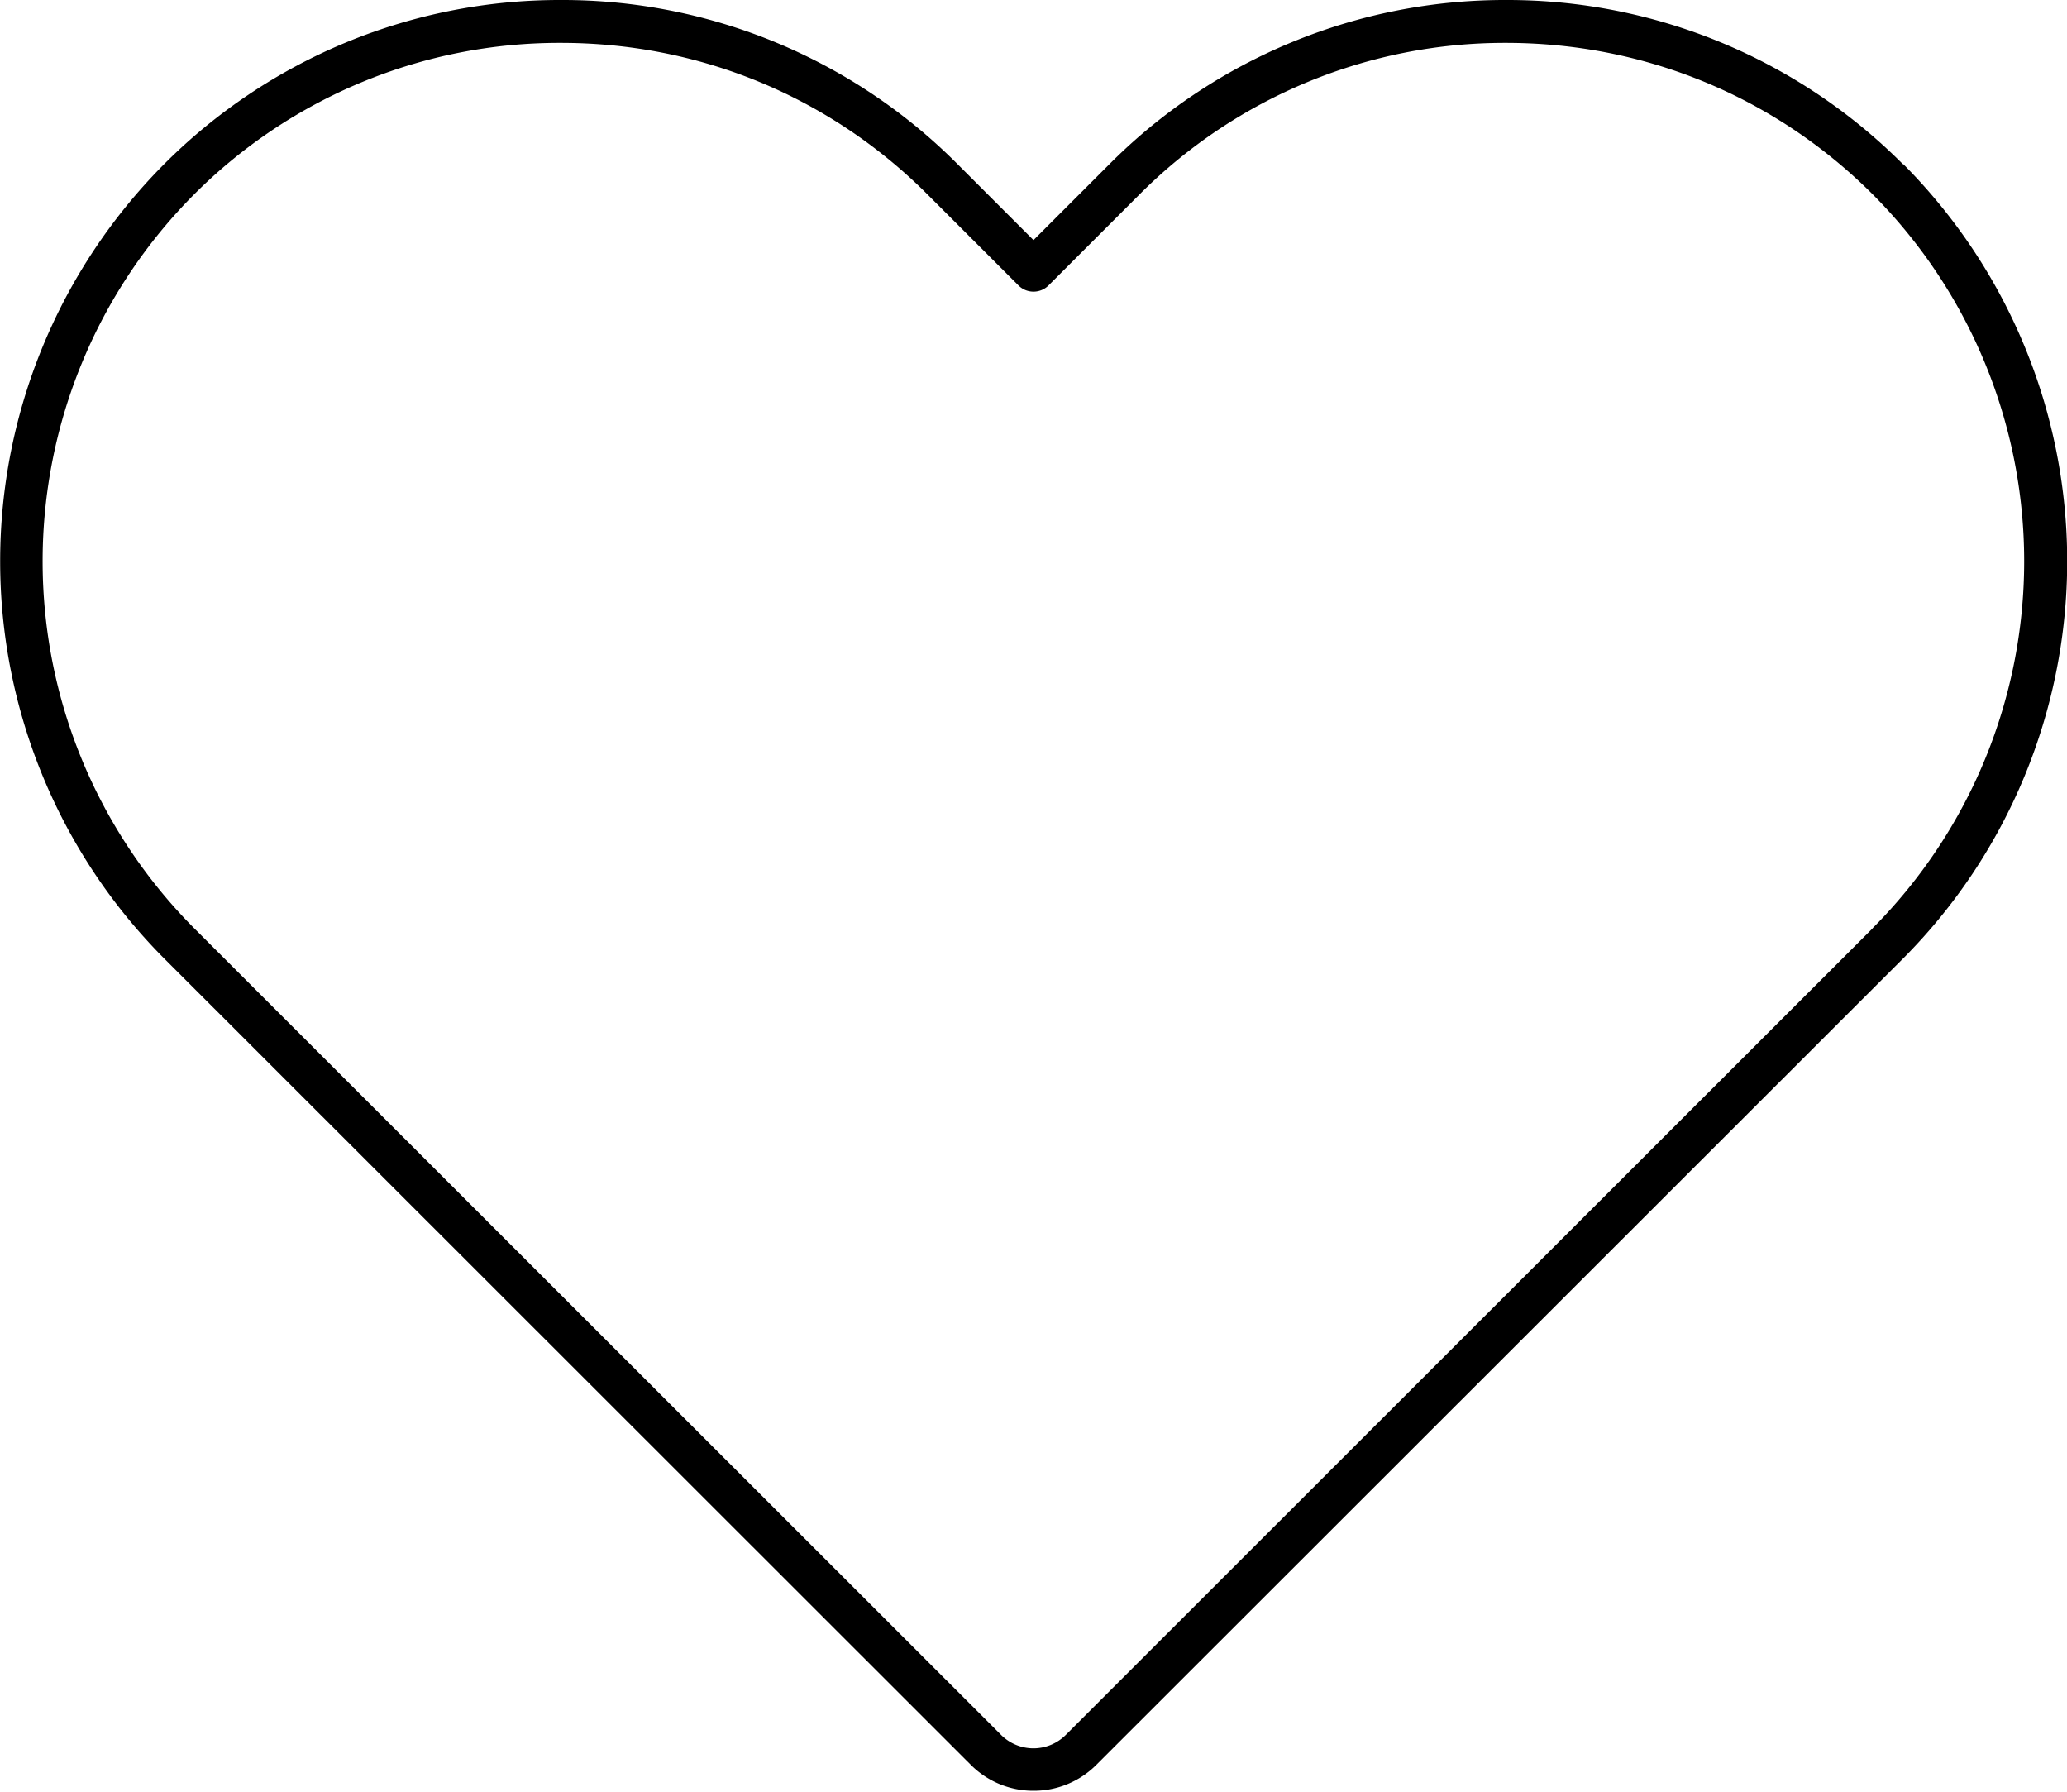 <svg viewBox="0 0 15 13" fill="none" xmlns="http://www.w3.org/2000/svg"><path d="M13.81 1.192A4.051 4.051 0 0 0 10.93 0a4.05 4.05 0 0 0-2.88 1.192l-.55.55-.55-.55A4.045 4.045 0 0 0 4.07 0 4.052 4.052 0 0 0 1.19 1.192a4.084 4.084 0 0 0 0 5.761l5.855 5.852a.64.64 0 0 0 .456.188.64.64 0 0 0 .455-.188l5.856-5.852a4.084 4.084 0 0 0 0-5.762Zm-.219 5.542-5.855 5.852a.332.332 0 0 1-.473 0L1.408 6.734a3.773 3.773 0 0 1 0-5.323 3.745 3.745 0 0 1 2.663-1.1c1.005 0 1.95.39 2.66 1.1l.66.66c.06.06.158.06.218 0l.66-.66a3.743 3.743 0 0 1 2.66-1.1c1.006 0 1.951.39 2.662 1.1a3.773 3.773 0 0 1 0 5.322Z" fill="#000"/></svg>